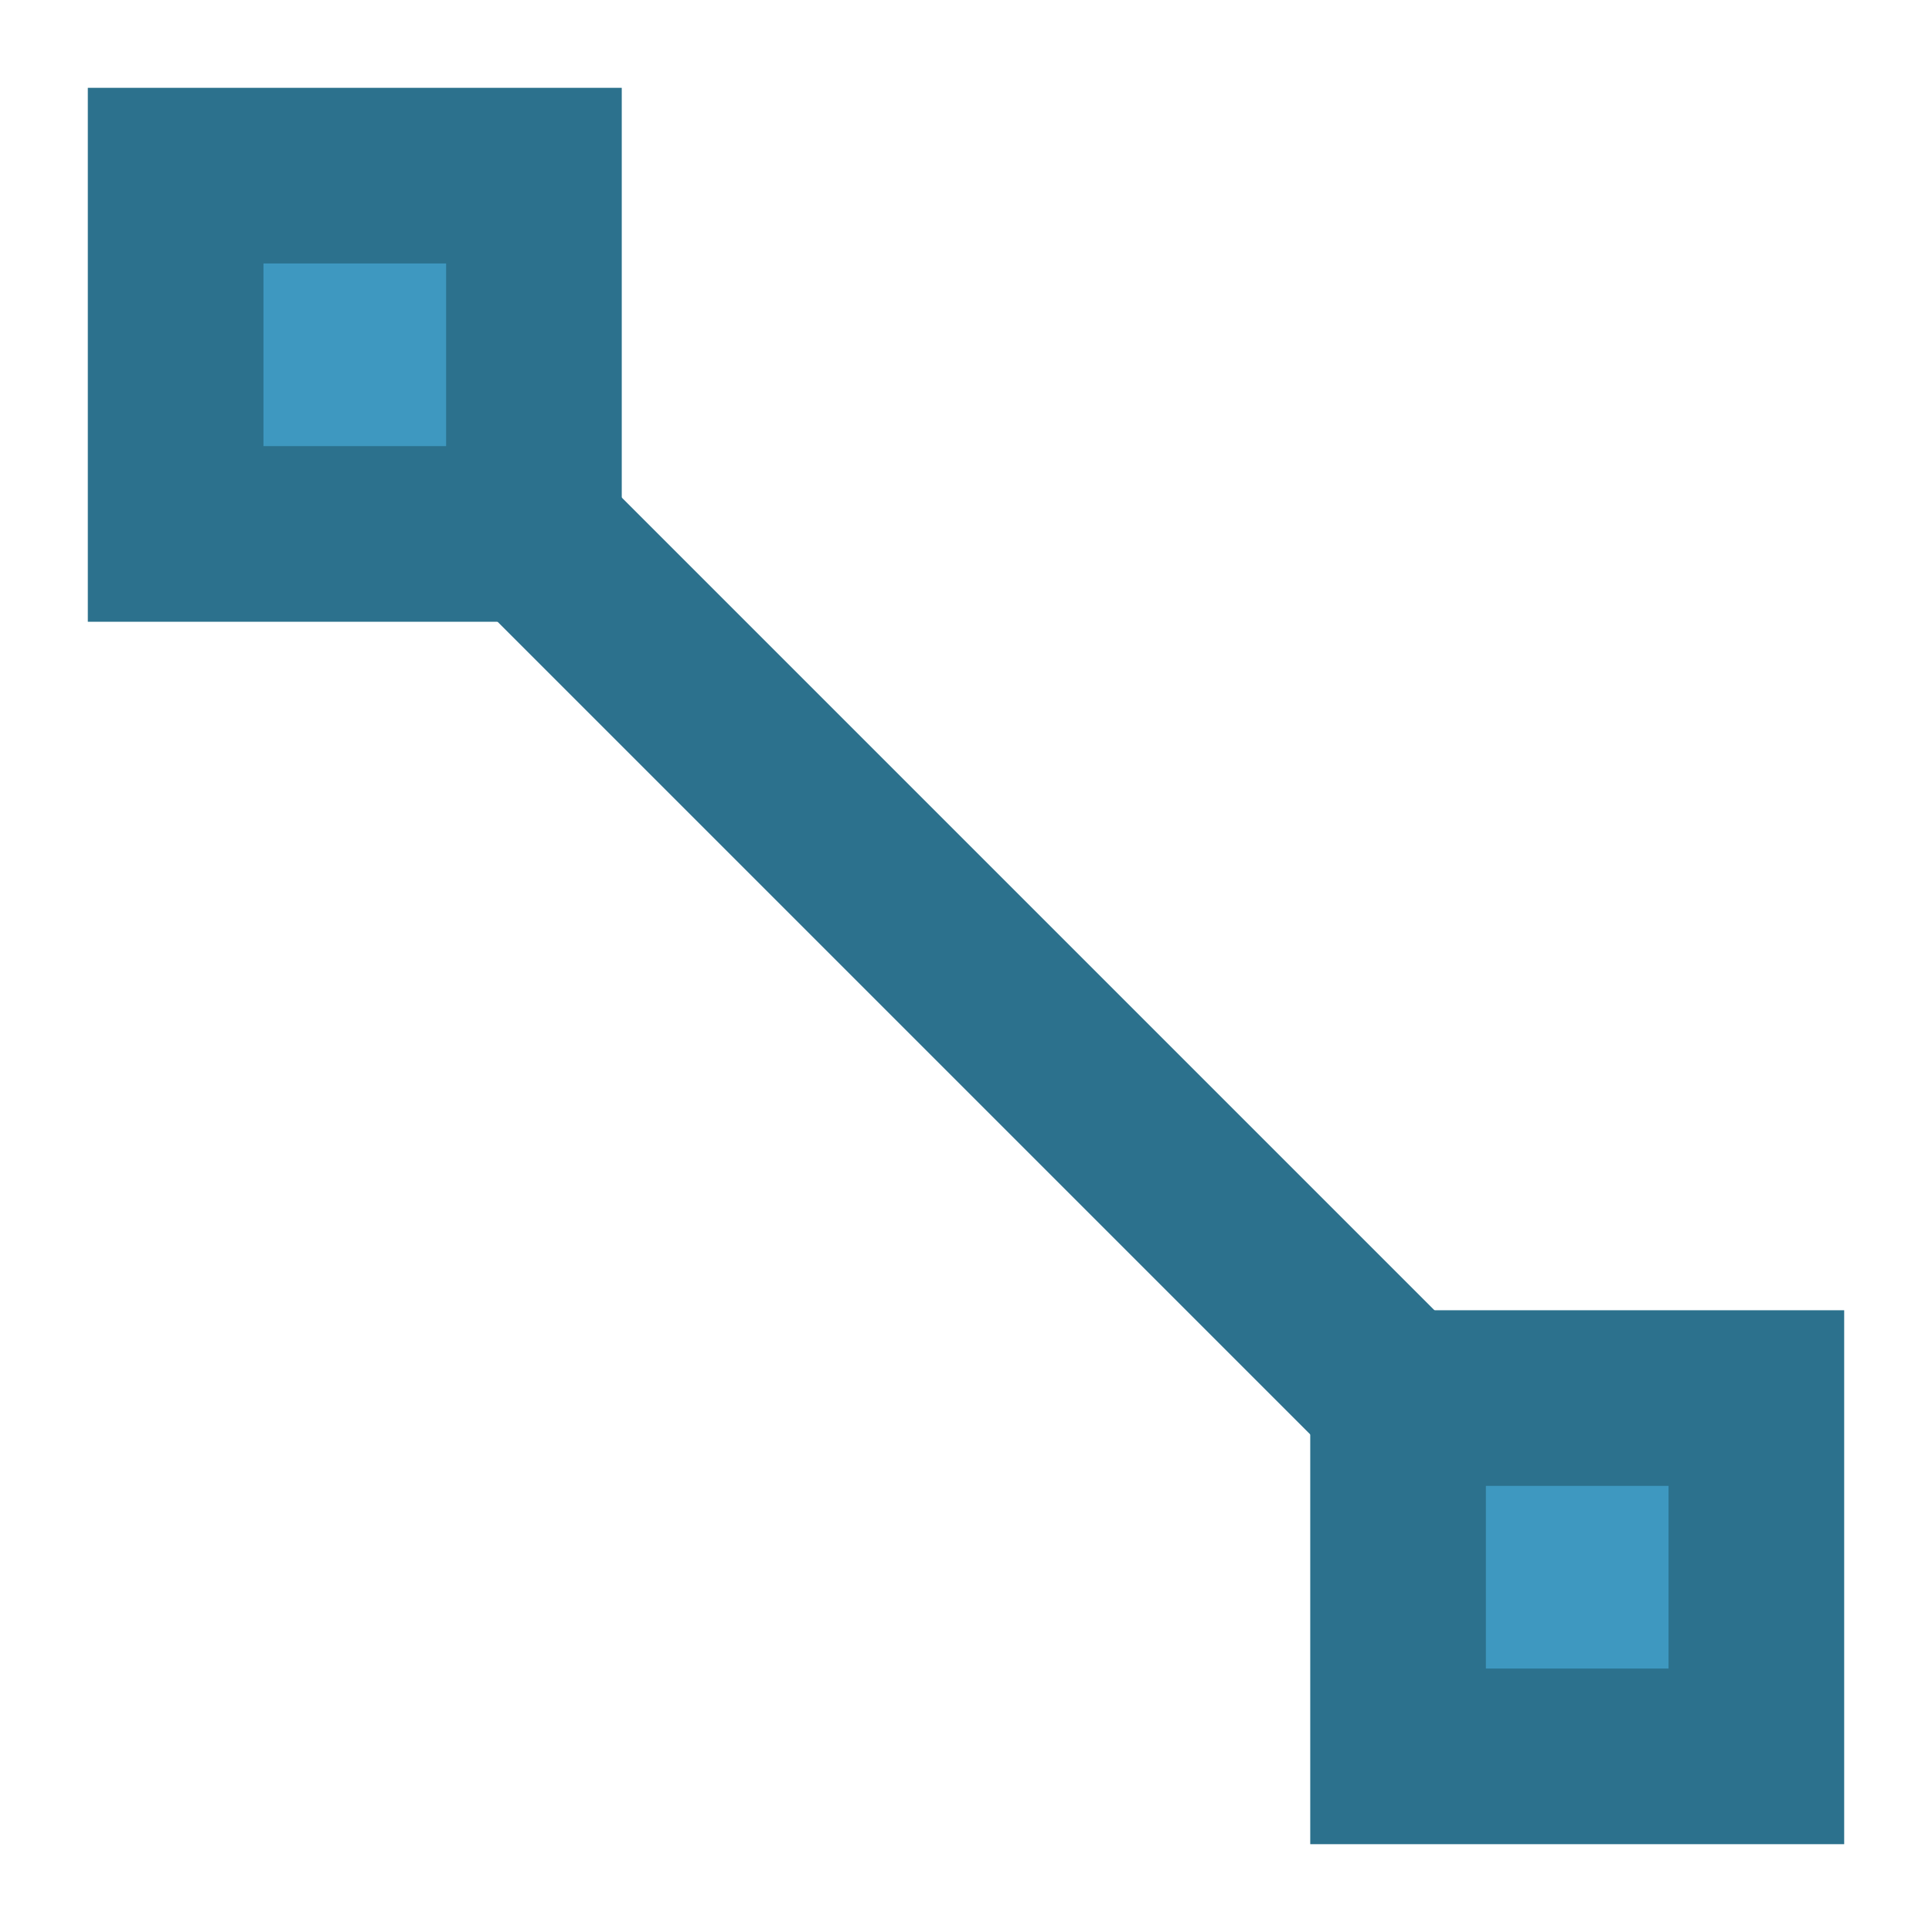 <svg xmlns="http://www.w3.org/2000/svg" width="22" height="22" viewBox="0 0 22 22"><path fill="none" stroke="#2C718D" stroke-width="2" d="M4.04 4.04l13.92 13.92"/><path fill="#3E98C0" d="M2 2h4.08v4.08H2z"/><path fill="#2C718D" d="M5.08 3v2.08H3V3h2.08m2-2H1v6.08h6.08V1z"/><path fill="#3E98C0" d="M15.92 15.92H20V20h-4.08z"/><path fill="#2C718D" d="M19 16.92V19h-2.08v-2.08H19m2-2h-6.08V21H21v-6.08z"/></svg>